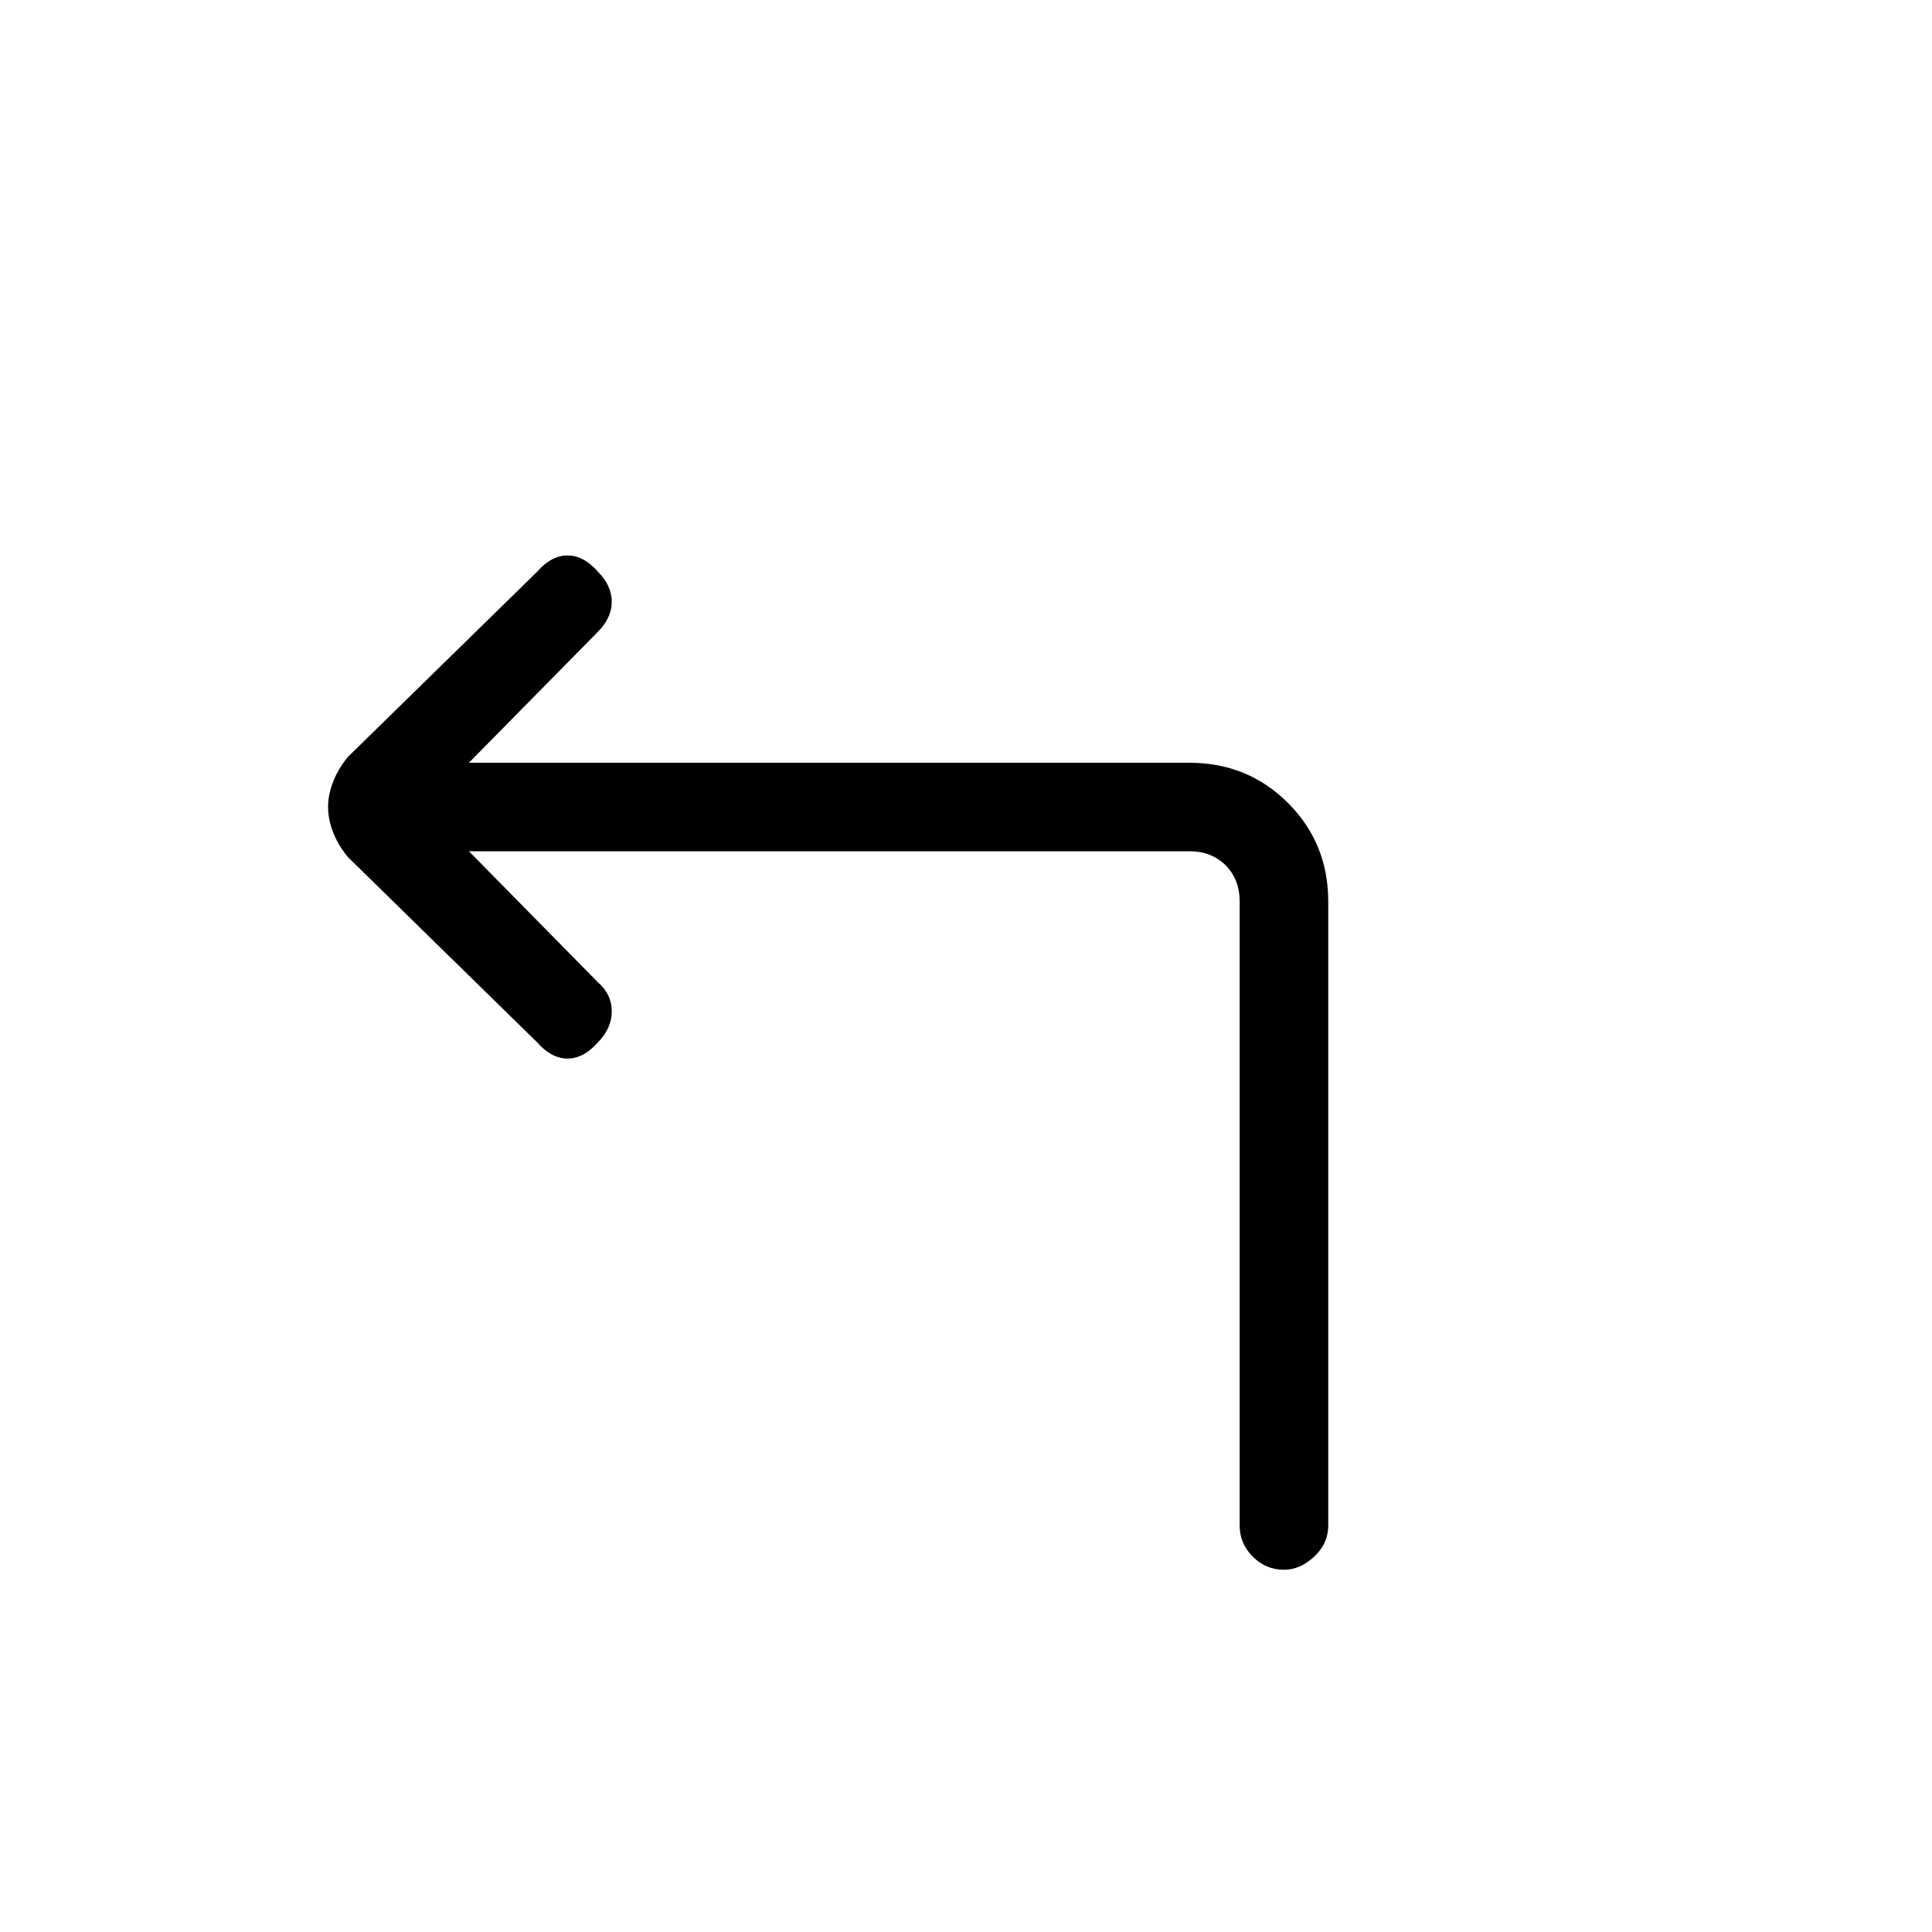 <svg xmlns="http://www.w3.org/2000/svg" height="20" width="20"><path d="M13.292 16.25q-.188 0-.323-.135-.136-.136-.136-.323V9.333q0-.229-.145-.375-.146-.146-.376-.146H4.854l1.334 1.355q.145.125.145.302t-.145.323q-.146.166-.313.166t-.313-.166L3.604 8.875q-.104-.125-.156-.26-.052-.136-.052-.261t.052-.26q.052-.136.156-.261l1.958-1.916q.146-.167.313-.167t.313.167q.145.145.145.312t-.145.313L4.854 7.896h7.458q.605 0 1.021.416.417.417.417 1.021v6.459q0 .187-.146.323-.146.135-.312.135Z"/></svg>